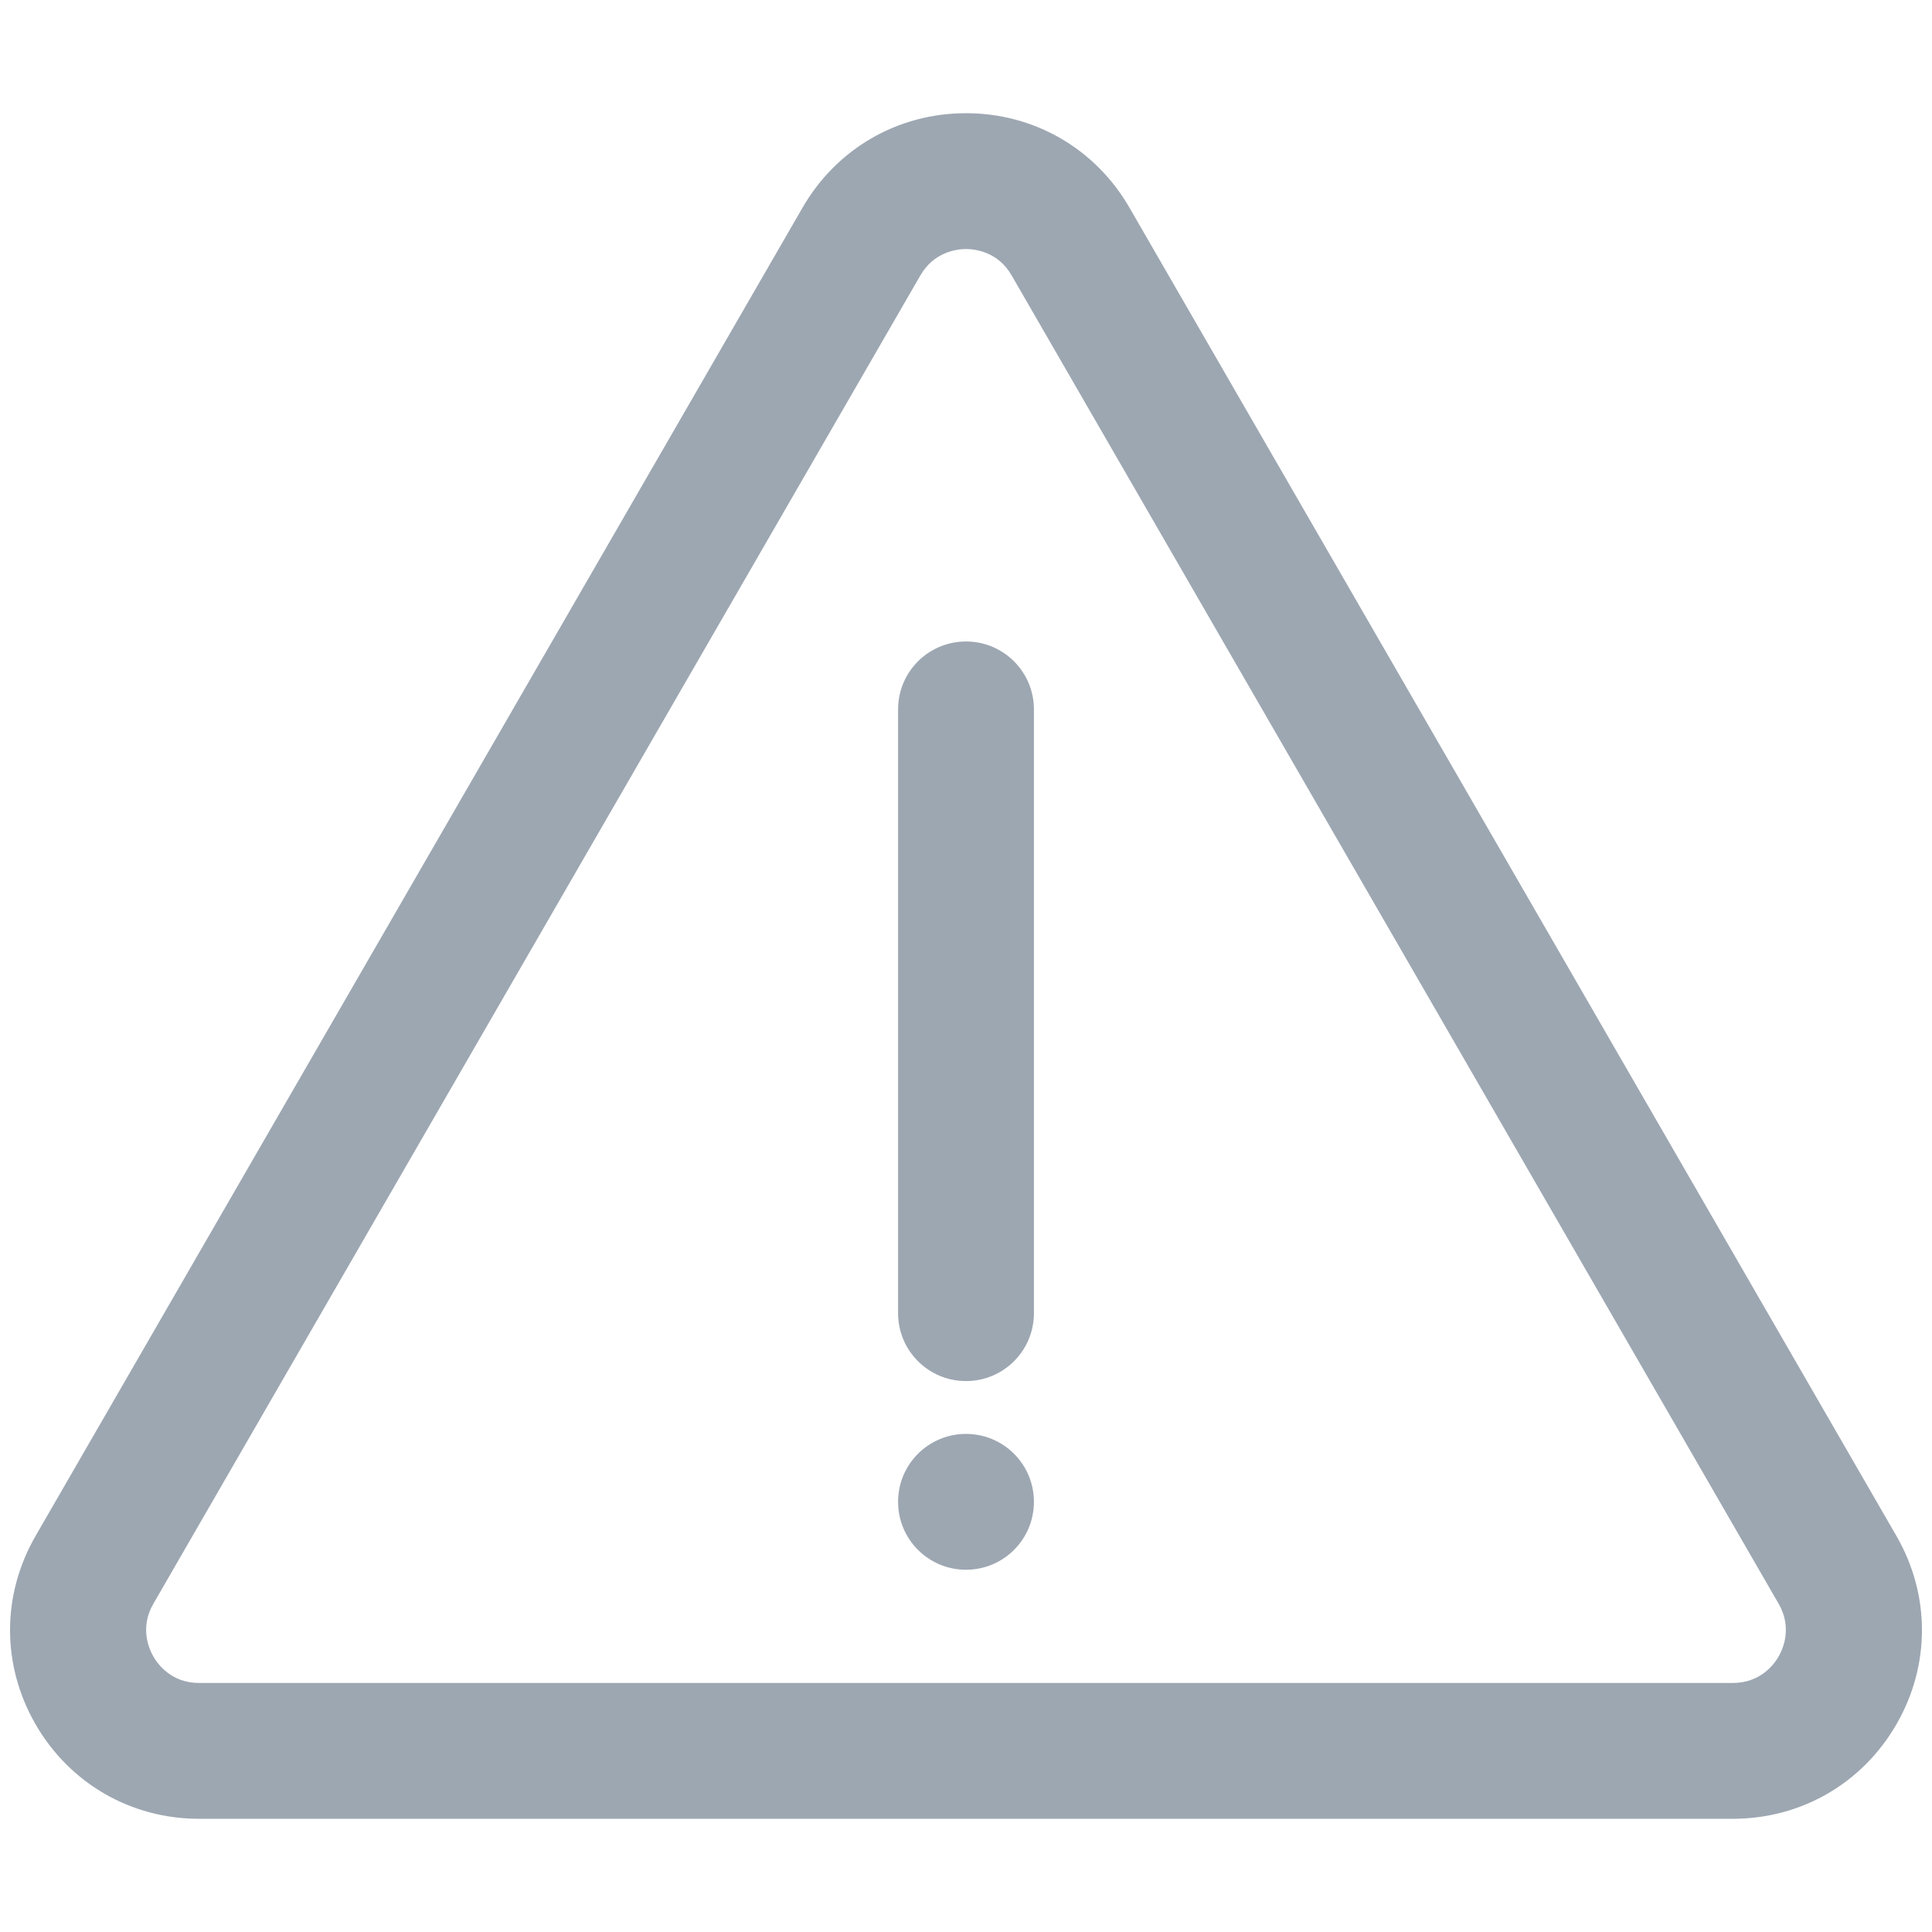 <?xml version="1.0" encoding="utf-8"?>
<!-- Generator: Adobe Illustrator 22.0.0, SVG Export Plug-In . SVG Version: 6.00 Build 0)  -->
<svg version="1.1" id="图层_1" xmlns="http://www.w3.org/2000/svg" xmlns:xlink="http://www.w3.org/1999/xlink" x="0px" y="0px"
	 viewBox="0 0 1024 1024" style="enable-background:new 0 0 1024 1024;" xml:space="preserve">
<style type="text/css">
	.st0{fill:#9DA7B2;}
</style>
<path class="st0" d="M548,796c0,19.9-16.1,36-36,36s-36-16.1-36-36s16.1-36,36-36S548,776.1,548,796z M548,696V376
	c0-19.9-16.1-36-36-36s-36,16.1-36,36v320c0,19.9,16.1,36,36,36S548,715.9,548,696z M1005.1,914c18.1-31.3,18.1-68.7,0-100
	L598.6,110c-18.1-31.3-50.5-50-86.6-50s-68.5,18.7-86.6,50L18.9,814c-18.1,31.3-18.1,68.7,0,100c18.1,31.3,50.5,50,86.6,50h812.9
	C954.6,964,987,945.3,1005.1,914z M487.8,146c7.3-12.6,19.4-14,24.2-14s17,1.4,24.2,14l406.5,704c7.3,12.6,2.4,23.8,0,28
	s-9.7,14-24.2,14H105.5c-14.6,0-21.8-9.8-24.2-14s-7.3-15.4,0-28L487.8,146l-31.2-18L487.8,146z"/>
</svg>
